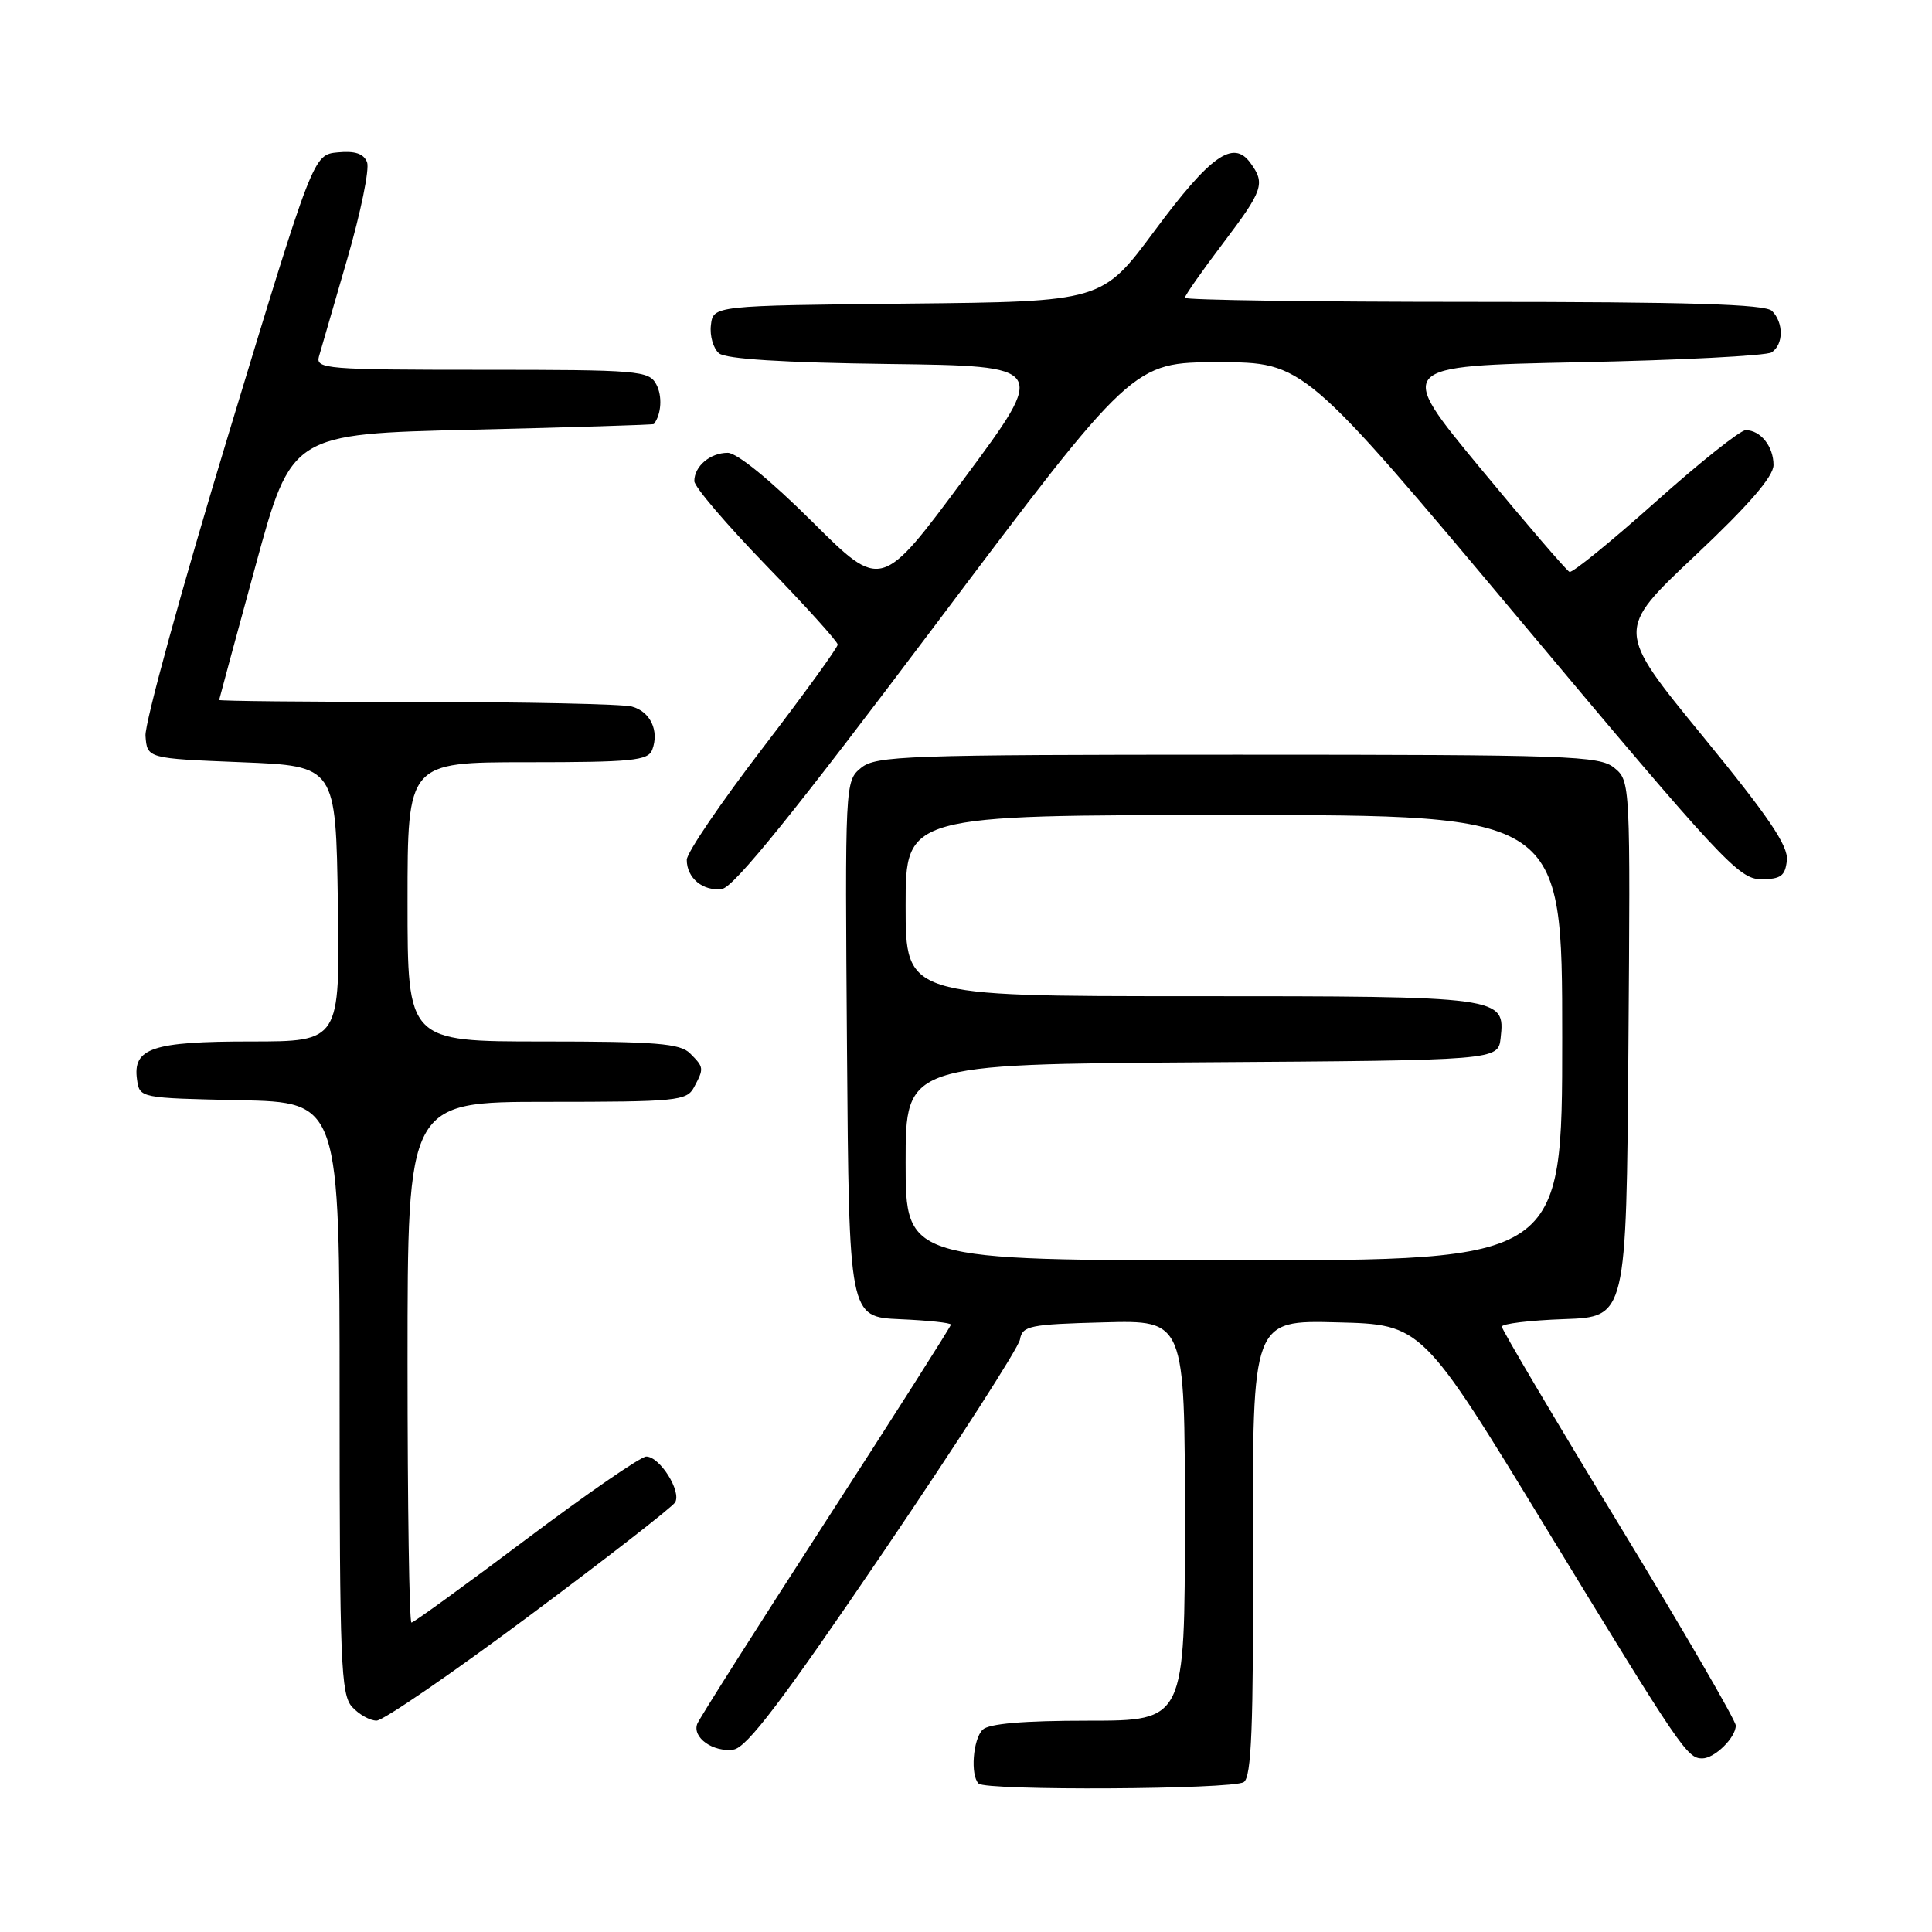 <?xml version="1.0" encoding="UTF-8" standalone="no"?>
<!DOCTYPE svg PUBLIC "-//W3C//DTD SVG 1.1//EN" "http://www.w3.org/Graphics/SVG/1.1/DTD/svg11.dtd" >
<svg xmlns="http://www.w3.org/2000/svg" xmlns:xlink="http://www.w3.org/1999/xlink" version="1.1" viewBox="0 0 256 256">
 <g >
 <path fill="currentColor"
d=" M 164.80 236.14 C 165.83 235.49 166.09 228.93 166.03 205.12 C 165.95 174.93 165.95 174.93 177.19 175.22 C 188.42 175.50 188.42 175.50 204.96 202.64 C 222.69 231.72 223.56 233.00 225.55 233.00 C 227.19 233.00 230.00 230.25 230.00 228.64 C 230.00 227.98 223.03 215.97 214.50 201.97 C 205.97 187.96 199.00 176.18 199.00 175.79 C 199.00 175.40 202.71 174.95 207.25 174.79 C 215.50 174.50 215.50 174.50 215.77 139.00 C 216.04 103.81 216.03 103.48 213.91 101.75 C 211.95 100.14 208.02 100.00 164.00 100.00 C 119.98 100.00 116.05 100.14 114.09 101.75 C 111.97 103.48 111.96 103.81 112.23 139.00 C 112.50 174.50 112.50 174.50 119.25 174.80 C 122.96 174.96 126.00 175.28 126.00 175.52 C 126.00 175.75 118.55 187.47 109.44 201.55 C 100.33 215.63 92.66 227.72 92.39 228.42 C 91.70 230.23 94.49 232.21 97.19 231.83 C 98.96 231.58 103.67 225.36 117.15 205.50 C 126.85 191.20 134.95 178.60 135.15 177.50 C 135.47 175.67 136.40 175.48 146.25 175.22 C 157.00 174.93 157.00 174.93 157.00 201.47 C 157.00 228.00 157.00 228.00 144.20 228.00 C 135.58 228.00 131.01 228.39 130.20 229.20 C 128.92 230.48 128.56 235.23 129.67 236.33 C 130.63 237.30 163.26 237.12 164.80 236.14 Z  M 70.12 214.11 C 80.35 206.49 89.05 199.72 89.45 199.08 C 90.34 197.63 87.43 193.00 85.63 193.00 C 84.91 193.00 77.73 197.95 69.68 204.00 C 61.63 210.05 54.81 215.00 54.52 215.00 C 54.23 215.00 54.00 199.47 54.00 180.50 C 54.00 146.00 54.00 146.00 72.46 146.00 C 89.70 146.00 91.00 145.87 91.96 144.07 C 93.30 141.56 93.29 141.43 91.43 139.57 C 90.12 138.26 86.89 138.00 71.93 138.00 C 54.00 138.00 54.00 138.00 54.00 119.50 C 54.00 101.00 54.00 101.00 69.89 101.00 C 83.70 101.00 85.87 100.79 86.42 99.36 C 87.38 96.84 86.18 94.28 83.72 93.62 C 82.50 93.29 69.69 93.02 55.25 93.01 C 40.81 93.01 29.02 92.89 29.04 92.75 C 29.06 92.61 31.22 84.62 33.85 75.00 C 38.62 57.50 38.62 57.50 62.56 56.94 C 75.73 56.63 86.56 56.29 86.64 56.19 C 87.64 54.89 87.79 52.47 86.96 50.93 C 85.99 49.11 84.63 49.00 63.85 49.00 C 43.30 49.00 41.80 48.88 42.26 47.25 C 42.53 46.29 44.22 40.47 46.01 34.32 C 47.80 28.16 48.98 22.40 48.64 21.50 C 48.20 20.36 47.05 19.97 44.76 20.19 C 41.51 20.50 41.51 20.50 30.29 57.50 C 24.11 77.85 19.16 95.85 19.28 97.50 C 19.50 100.50 19.50 100.50 32.00 101.00 C 44.50 101.50 44.50 101.50 44.77 119.75 C 45.05 138.00 45.05 138.00 33.21 138.00 C 20.17 138.00 17.56 138.88 18.16 143.06 C 18.50 145.49 18.55 145.50 31.75 145.78 C 45.00 146.06 45.00 146.06 45.00 185.20 C 45.00 220.22 45.17 224.54 46.65 226.17 C 47.57 227.18 49.03 228.00 49.90 227.99 C 50.78 227.99 59.88 221.74 70.12 214.11 Z  M 123.98 82.75 C 150.11 48.00 150.11 48.00 161.44 48.00 C 172.77 48.00 172.77 48.00 201.48 82.25 C 228.06 113.97 230.41 116.50 233.34 116.50 C 235.97 116.50 236.55 116.08 236.77 114.00 C 236.98 112.09 234.36 108.22 225.58 97.50 C 214.12 83.50 214.12 83.50 224.56 73.67 C 231.72 66.93 235.00 63.14 235.00 61.62 C 235.00 59.15 233.28 57.00 231.31 57.00 C 230.60 57.00 225.21 61.29 219.34 66.53 C 213.47 71.77 208.35 75.93 207.97 75.78 C 207.59 75.62 202.26 69.42 196.12 62.00 C 184.97 48.50 184.97 48.50 209.23 48.00 C 222.58 47.73 234.06 47.14 234.75 46.69 C 236.34 45.66 236.36 42.76 234.80 41.20 C 233.91 40.31 223.76 40.00 195.30 40.00 C 174.23 40.00 157.00 39.76 157.00 39.46 C 157.00 39.16 159.25 35.94 162.00 32.31 C 167.40 25.18 167.69 24.32 165.67 21.57 C 163.41 18.47 160.39 20.60 153.01 30.55 C 146.03 39.97 146.03 39.97 120.26 40.23 C 94.50 40.50 94.50 40.50 94.20 43.09 C 94.03 44.51 94.52 46.19 95.28 46.82 C 96.19 47.57 103.76 48.05 117.73 48.23 C 138.81 48.50 138.81 48.50 127.79 63.37 C 116.78 78.24 116.78 78.24 107.62 69.12 C 102.10 63.63 97.65 60.00 96.43 60.00 C 94.10 60.00 92.00 61.78 92.00 63.75 C 92.00 64.50 96.28 69.51 101.50 74.90 C 106.72 80.28 111.00 85.02 111.00 85.41 C 111.00 85.81 106.50 92.02 101.00 99.20 C 95.50 106.38 91.00 113.00 91.00 113.93 C 91.00 116.35 93.15 118.13 95.67 117.79 C 97.23 117.58 105.33 107.55 123.98 82.75 Z  M 120.00 154.01 C 120.00 141.02 120.00 141.02 159.25 140.76 C 198.50 140.50 198.50 140.50 198.84 137.55 C 199.46 132.04 199.18 132.00 157.81 132.00 C 120.00 132.00 120.00 132.00 120.00 120.00 C 120.00 108.00 120.00 108.00 163.50 108.00 C 207.00 108.00 207.00 108.00 207.00 137.50 C 207.00 167.00 207.00 167.00 163.50 167.00 C 120.00 167.00 120.00 167.00 120.00 154.01 Z "/>
</g>
</svg>